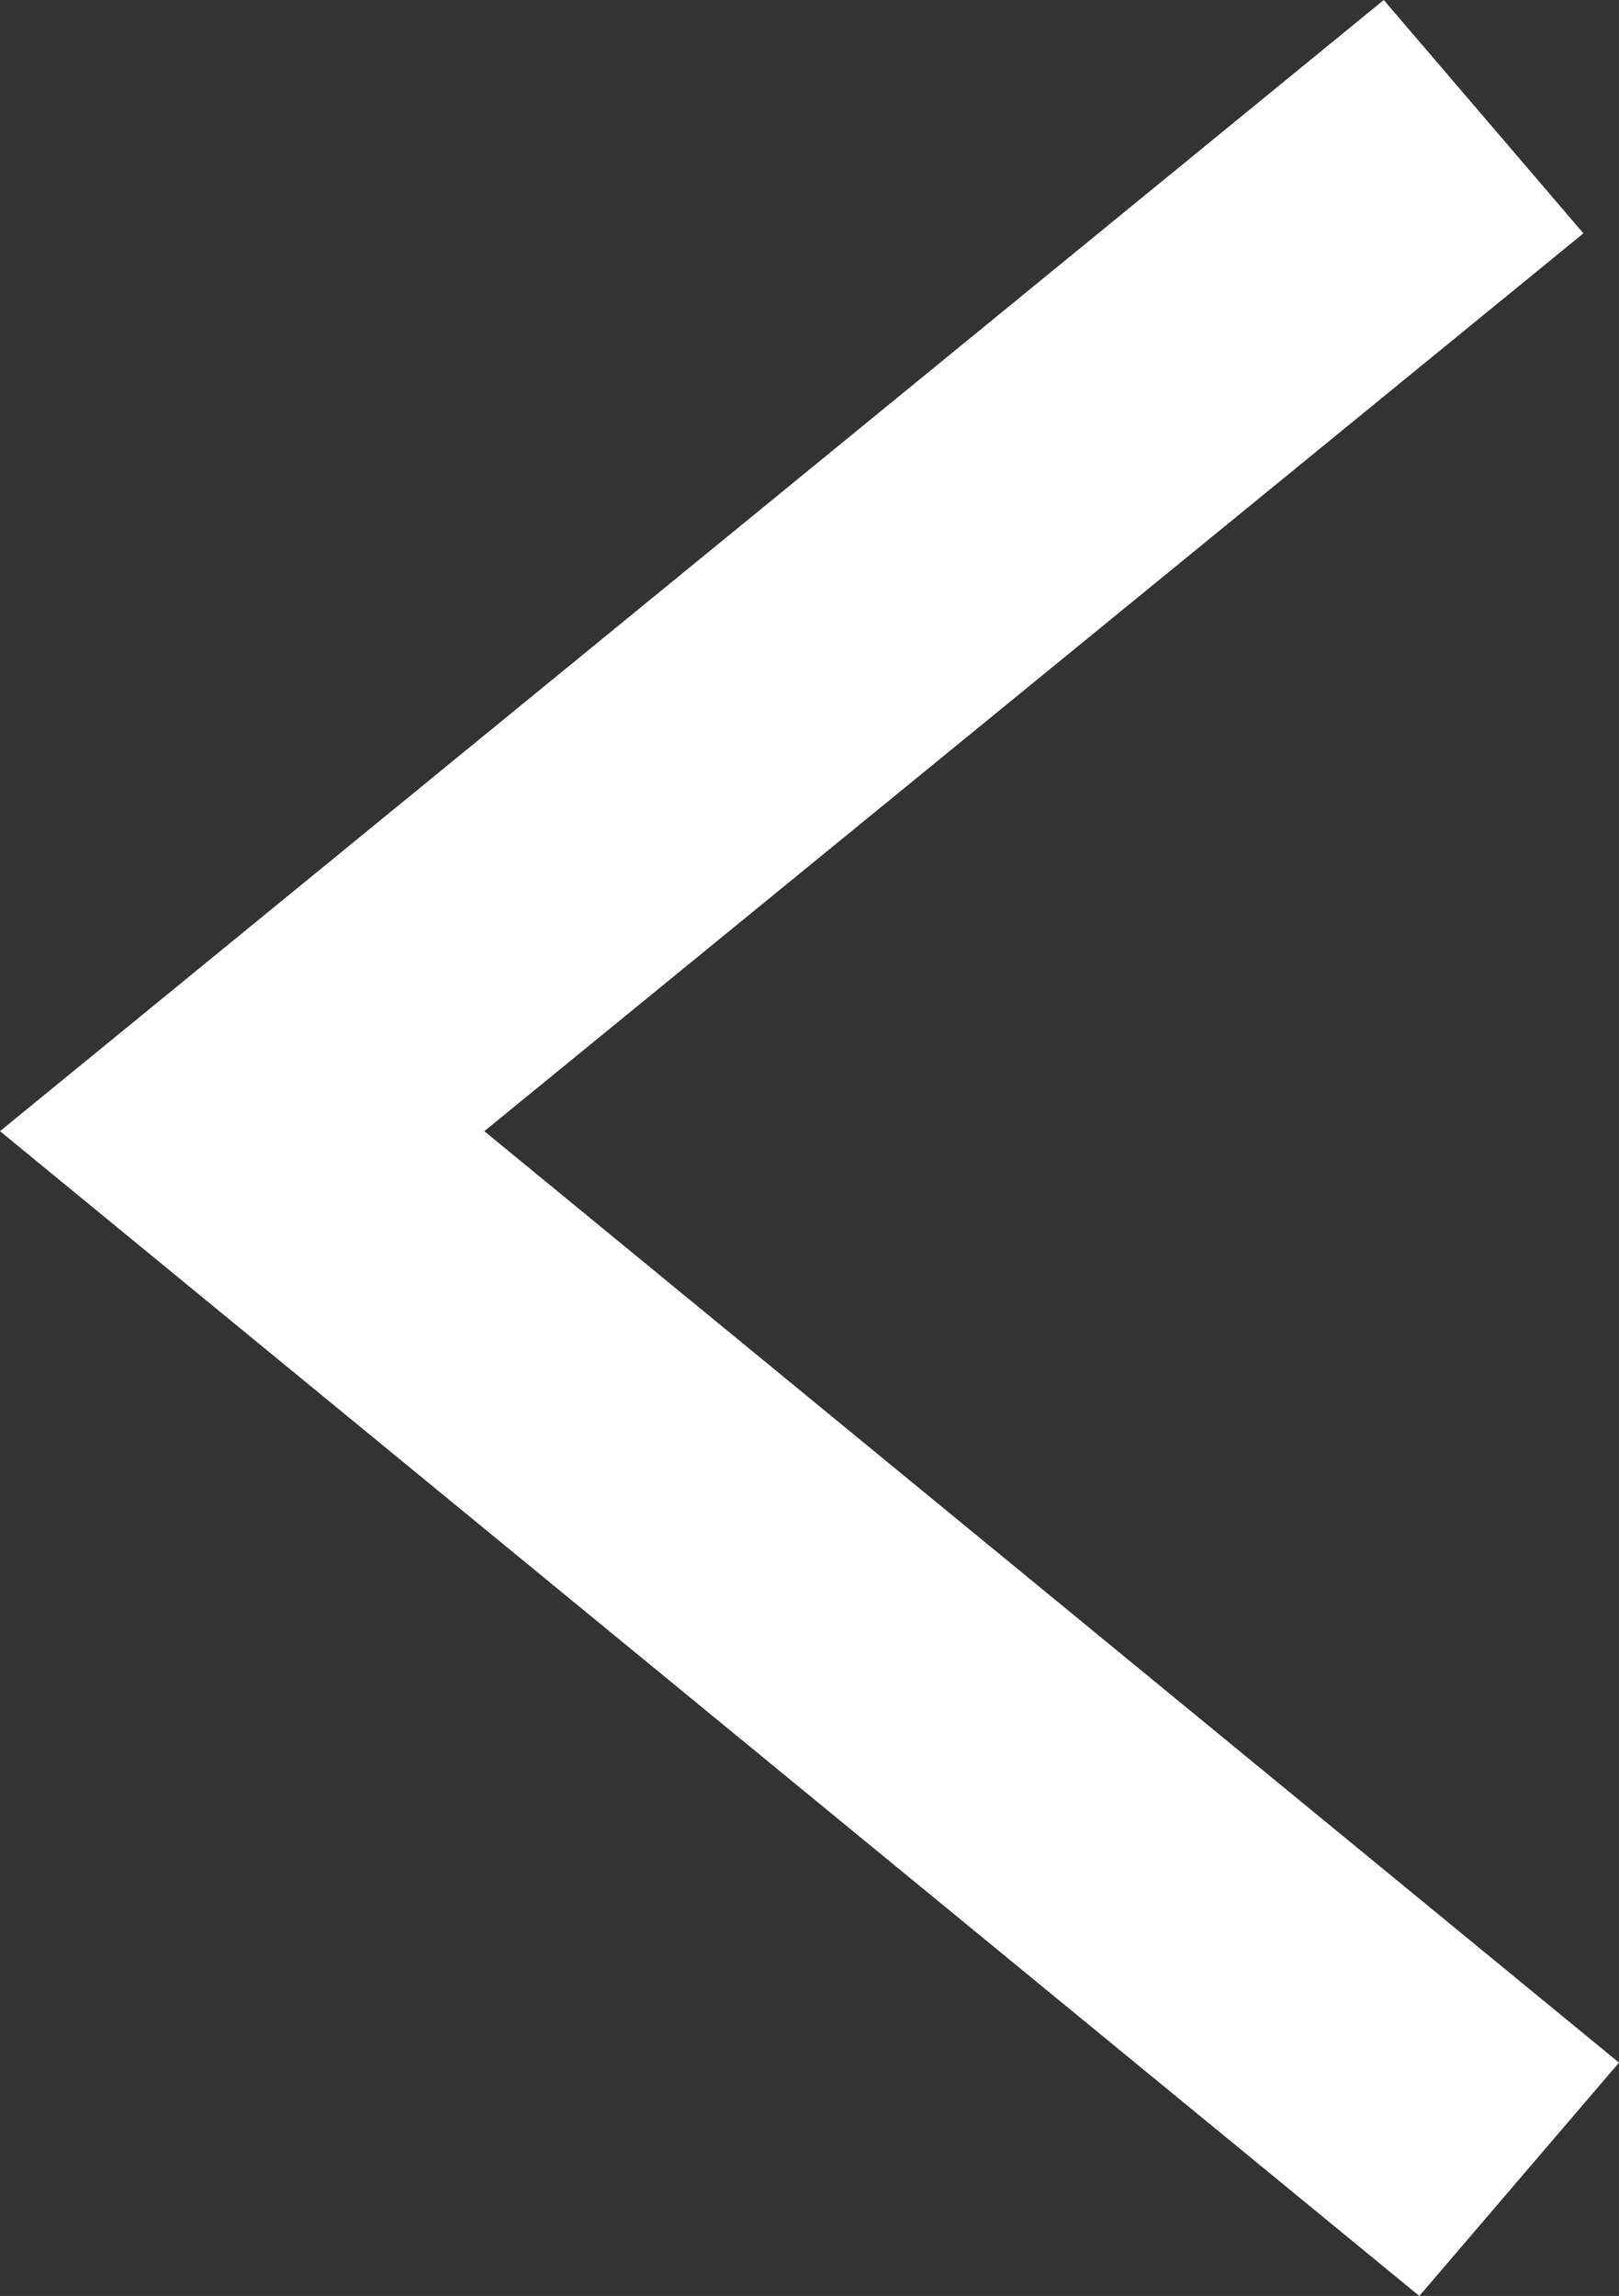<?xml version="1.0" encoding="utf-8"?>
<!-- Generator: Adobe Illustrator 19.0.0, SVG Export Plug-In . SVG Version: 6.00 Build 0)  -->
<svg version="1.1" id="Layer_1" xmlns="http://www.w3.org/2000/svg" xmlns:xlink="http://www.w3.org/1999/xlink" x="0px" y="0px"
	 viewBox="0 0 81.9 116.1" style="enable-background:new 0 0 81.9 116.1;" xml:space="preserve">
<rect x="0" y="0" width="81.9" height="116.1" fill="#333333" stroke="none"/>
<style type="text/css">
	.st0{fill:#FFFFFF;}
</style>
<g id="XMLID_1_">
	<g id="XMLID_5_">
		<polygon id="XMLID_6_" class="st0" points="70,0 80.1,11.8 24.5,57.2 81.9,104.3 71.8,116.1 0,57.2 		"/>
	</g>
</g>
</svg>
